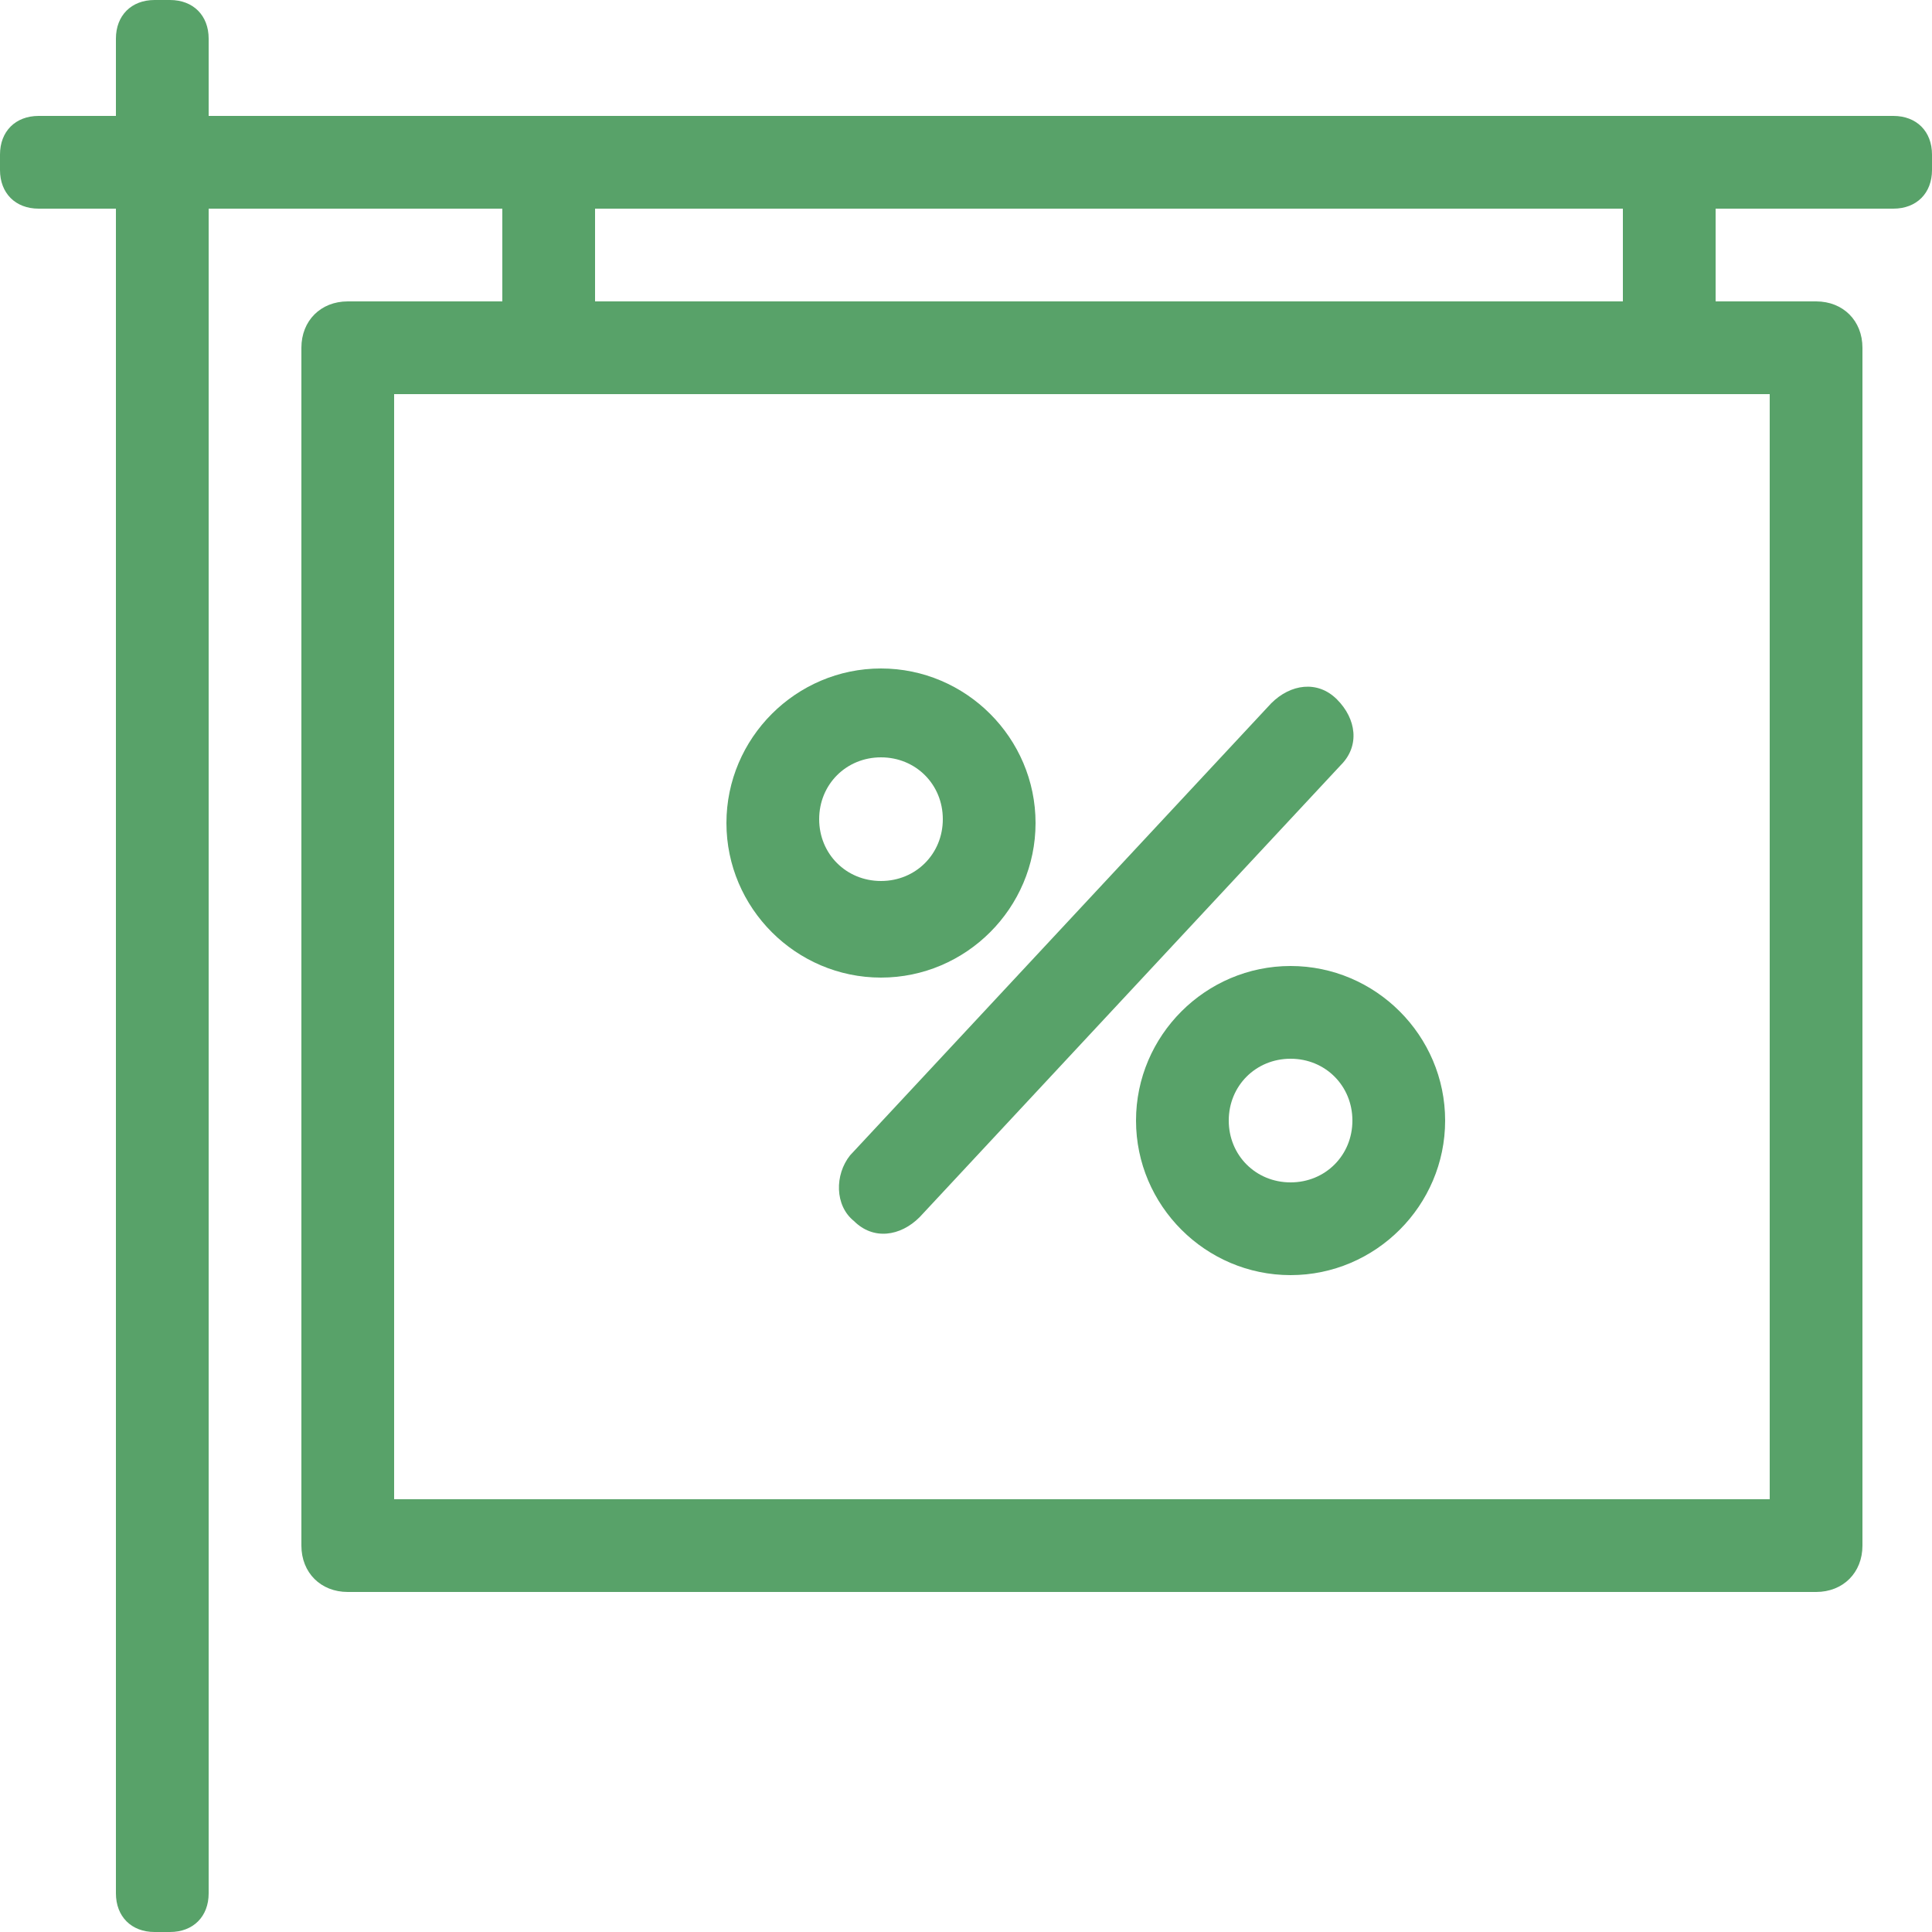 <?xml version="1.0" encoding="utf-8"?>
<!-- Generator: Adobe Illustrator 18.0.0, SVG Export Plug-In . SVG Version: 6.00 Build 0)  -->
<!DOCTYPE svg PUBLIC "-//W3C//DTD SVG 1.1//EN" "http://www.w3.org/Graphics/SVG/1.1/DTD/svg11.dtd">
<svg version="1.1" id="Слой_1" xmlns="http://www.w3.org/2000/svg" xmlns:xlink="http://www.w3.org/1999/xlink" x="0px" y="0px"
	 viewBox="0 0 50 50" enable-background="new 0 0 50 50" xml:space="preserve">
<title>sale</title>
<desc>Created with Sketch.</desc>
<g>
	<circle fill="none" cx="33.4" cy="29" r="1.6"/>
	<rect x="15.4" y="5.4" fill="none" width="26.6" height="2.4"/>
	<circle fill="none" cx="22.8" cy="21.2" r="1.6"/>
	<path fill="none" d="M10.2,38.8h35.6V10.2H10.2V38.8z M37.4,29c0,2.2-1.8,4-4,4c-2.2,0-4-1.8-4-4c0-2.2,1.8-4,4-4
		C35.6,25,37.4,26.8,37.4,29z M34.6,18.2c0.5,0.5,0.5,1.2,0.1,1.7L23.8,31.6c-0.5,0.5-1.2,0.5-1.7,0.1c-0.5-0.5-0.5-1.2-0.1-1.7
		l10.9-11.7C33.3,17.8,34.1,17.8,34.6,18.2z M22.8,17.2c2.2,0,4,1.8,4,4c0,2.2-1.8,4-4,4c-2.2,0-4-1.8-4-4
		C18.8,19,20.6,17.2,22.8,17.2z"/>
	<path fill="#58a269" d="M49,3H5.4V1c0-0.6-0.4-1-1-1H4C3.4,0,3,0.4,3,1v2H1C0.4,3,0,3.4,0,4v0.4c0,0.6,0.4,1,1,1h2V49
		c0,0.6,0.4,1,1,1h0.4c0.6,0,1-0.4,1-1V5.4H13v2.4H9C8.3,7.8,7.8,8.3,7.8,9v31c0,0.7,0.5,1.2,1.2,1.2h38c0.7,0,1.2-0.5,1.2-1.2V9
		c0-0.7-0.5-1.2-1.2-1.2h-2.6V5.4H49c0.6,0,1-0.4,1-1V4C50,3.4,49.6,3,49,3z M15.4,5.4H42v2.4H15.4V5.4z M45.8,10.2v28.6H10.2V10.2
		H45.8z"/>
	<path fill="#58a269" d="M22.8,25.3c2.2,0,4-1.8,4-4c0-2.2-1.8-4-4-4c-2.2,0-4,1.8-4,4C18.8,23.5,20.6,25.3,22.8,25.3z M22.8,19.6
		c0.9,0,1.6,0.7,1.6,1.6s-0.7,1.6-1.6,1.6s-1.6-0.7-1.6-1.6S21.9,19.6,22.8,19.6z"/>
	<path fill="#58a269" d="M29.4,29c0,2.2,1.8,4,4,4c2.2,0,4-1.8,4-4c0-2.2-1.8-4-4-4C31.2,25,29.4,26.8,29.4,29z M35,29
		c0,0.9-0.7,1.6-1.6,1.6s-1.6-0.7-1.6-1.6c0-0.9,0.7-1.6,1.6-1.6S35,28.1,35,29z"/>
	<path fill="#58a269" d="M22.1,31.6c0.5,0.5,1.2,0.4,1.7-0.1l10.9-11.7c0.5-0.5,0.4-1.2-0.1-1.7c-0.5-0.5-1.2-0.4-1.7,0.1L22,29.9
		C21.6,30.4,21.6,31.2,22.1,31.6z"/>
</g>
</svg>
